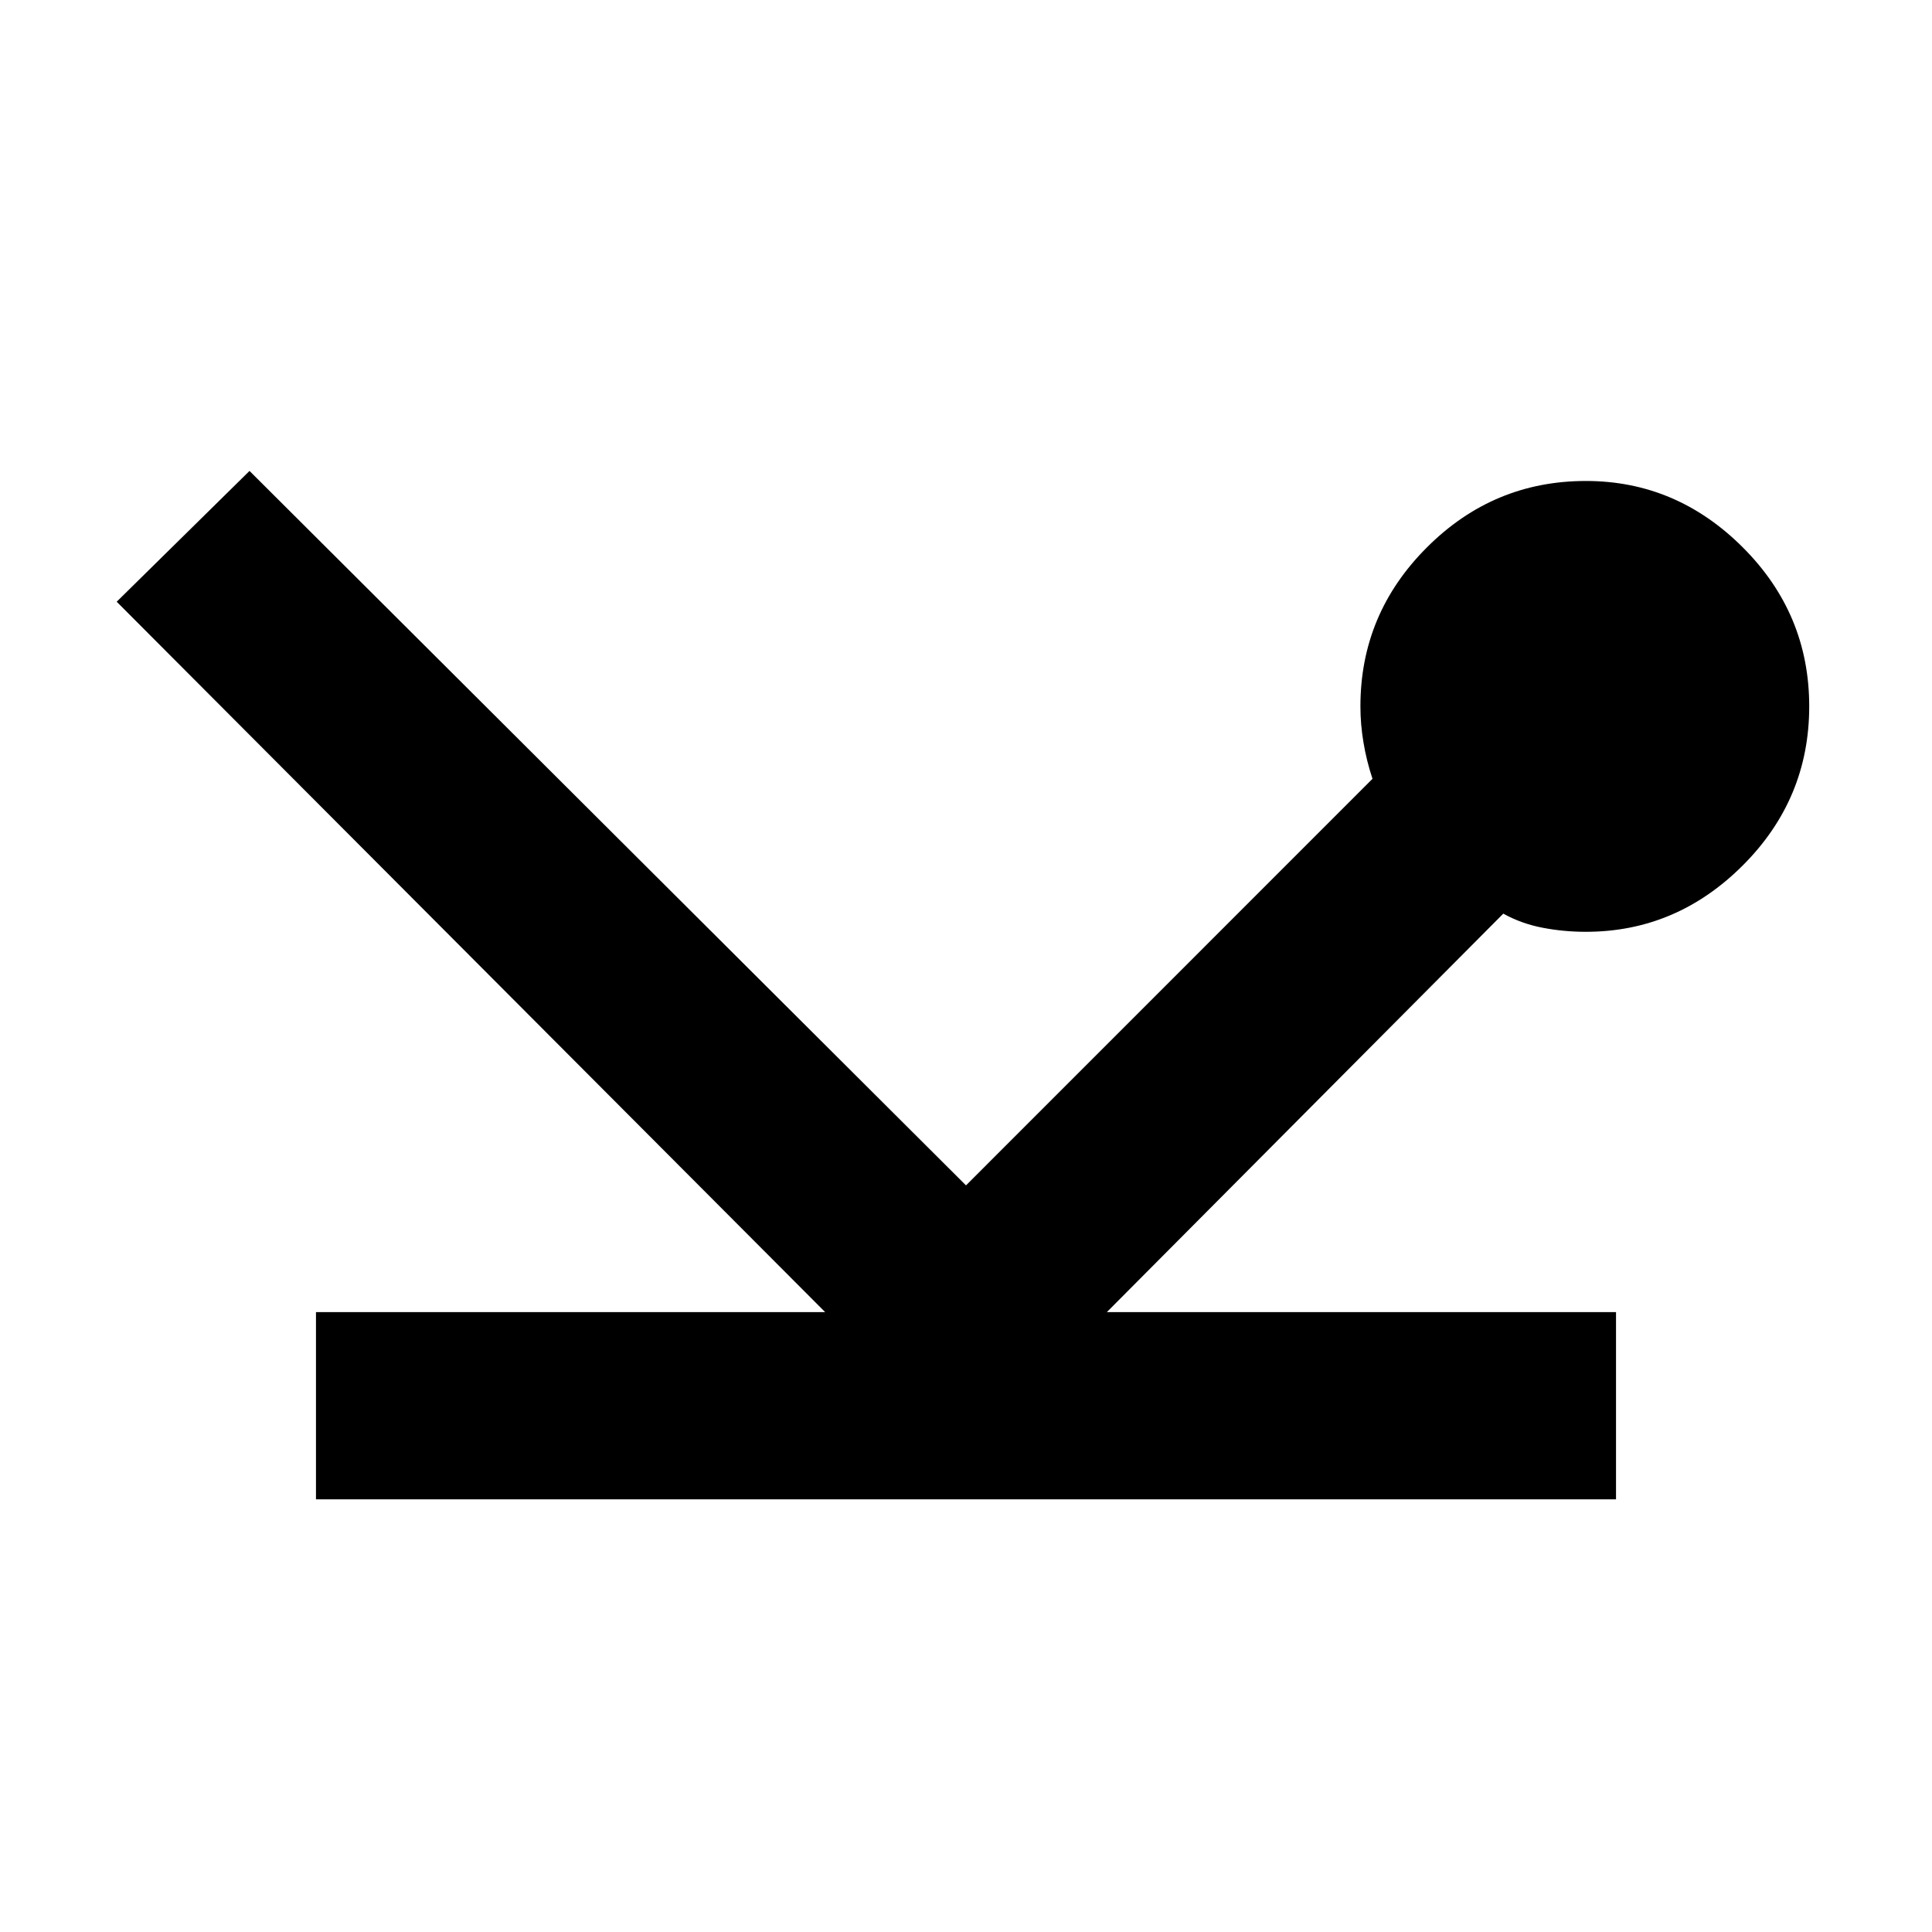 <svg xmlns="http://www.w3.org/2000/svg" height="20" width="20"><path d="M3.271 15.521v-1.938h5.271L1.208 6.229l1.375-1.354L10 12.271l4.208-4.209q-.062-.187-.093-.374-.032-.188-.032-.376 0-.958.688-1.645.687-.688 1.646-.688.937 0 1.625.688.687.687.687 1.645 0 .959-.687 1.646-.688.688-1.625.688-.229 0-.448-.042t-.407-.146l-4.104 4.125h5.271v1.938Z"/></svg>